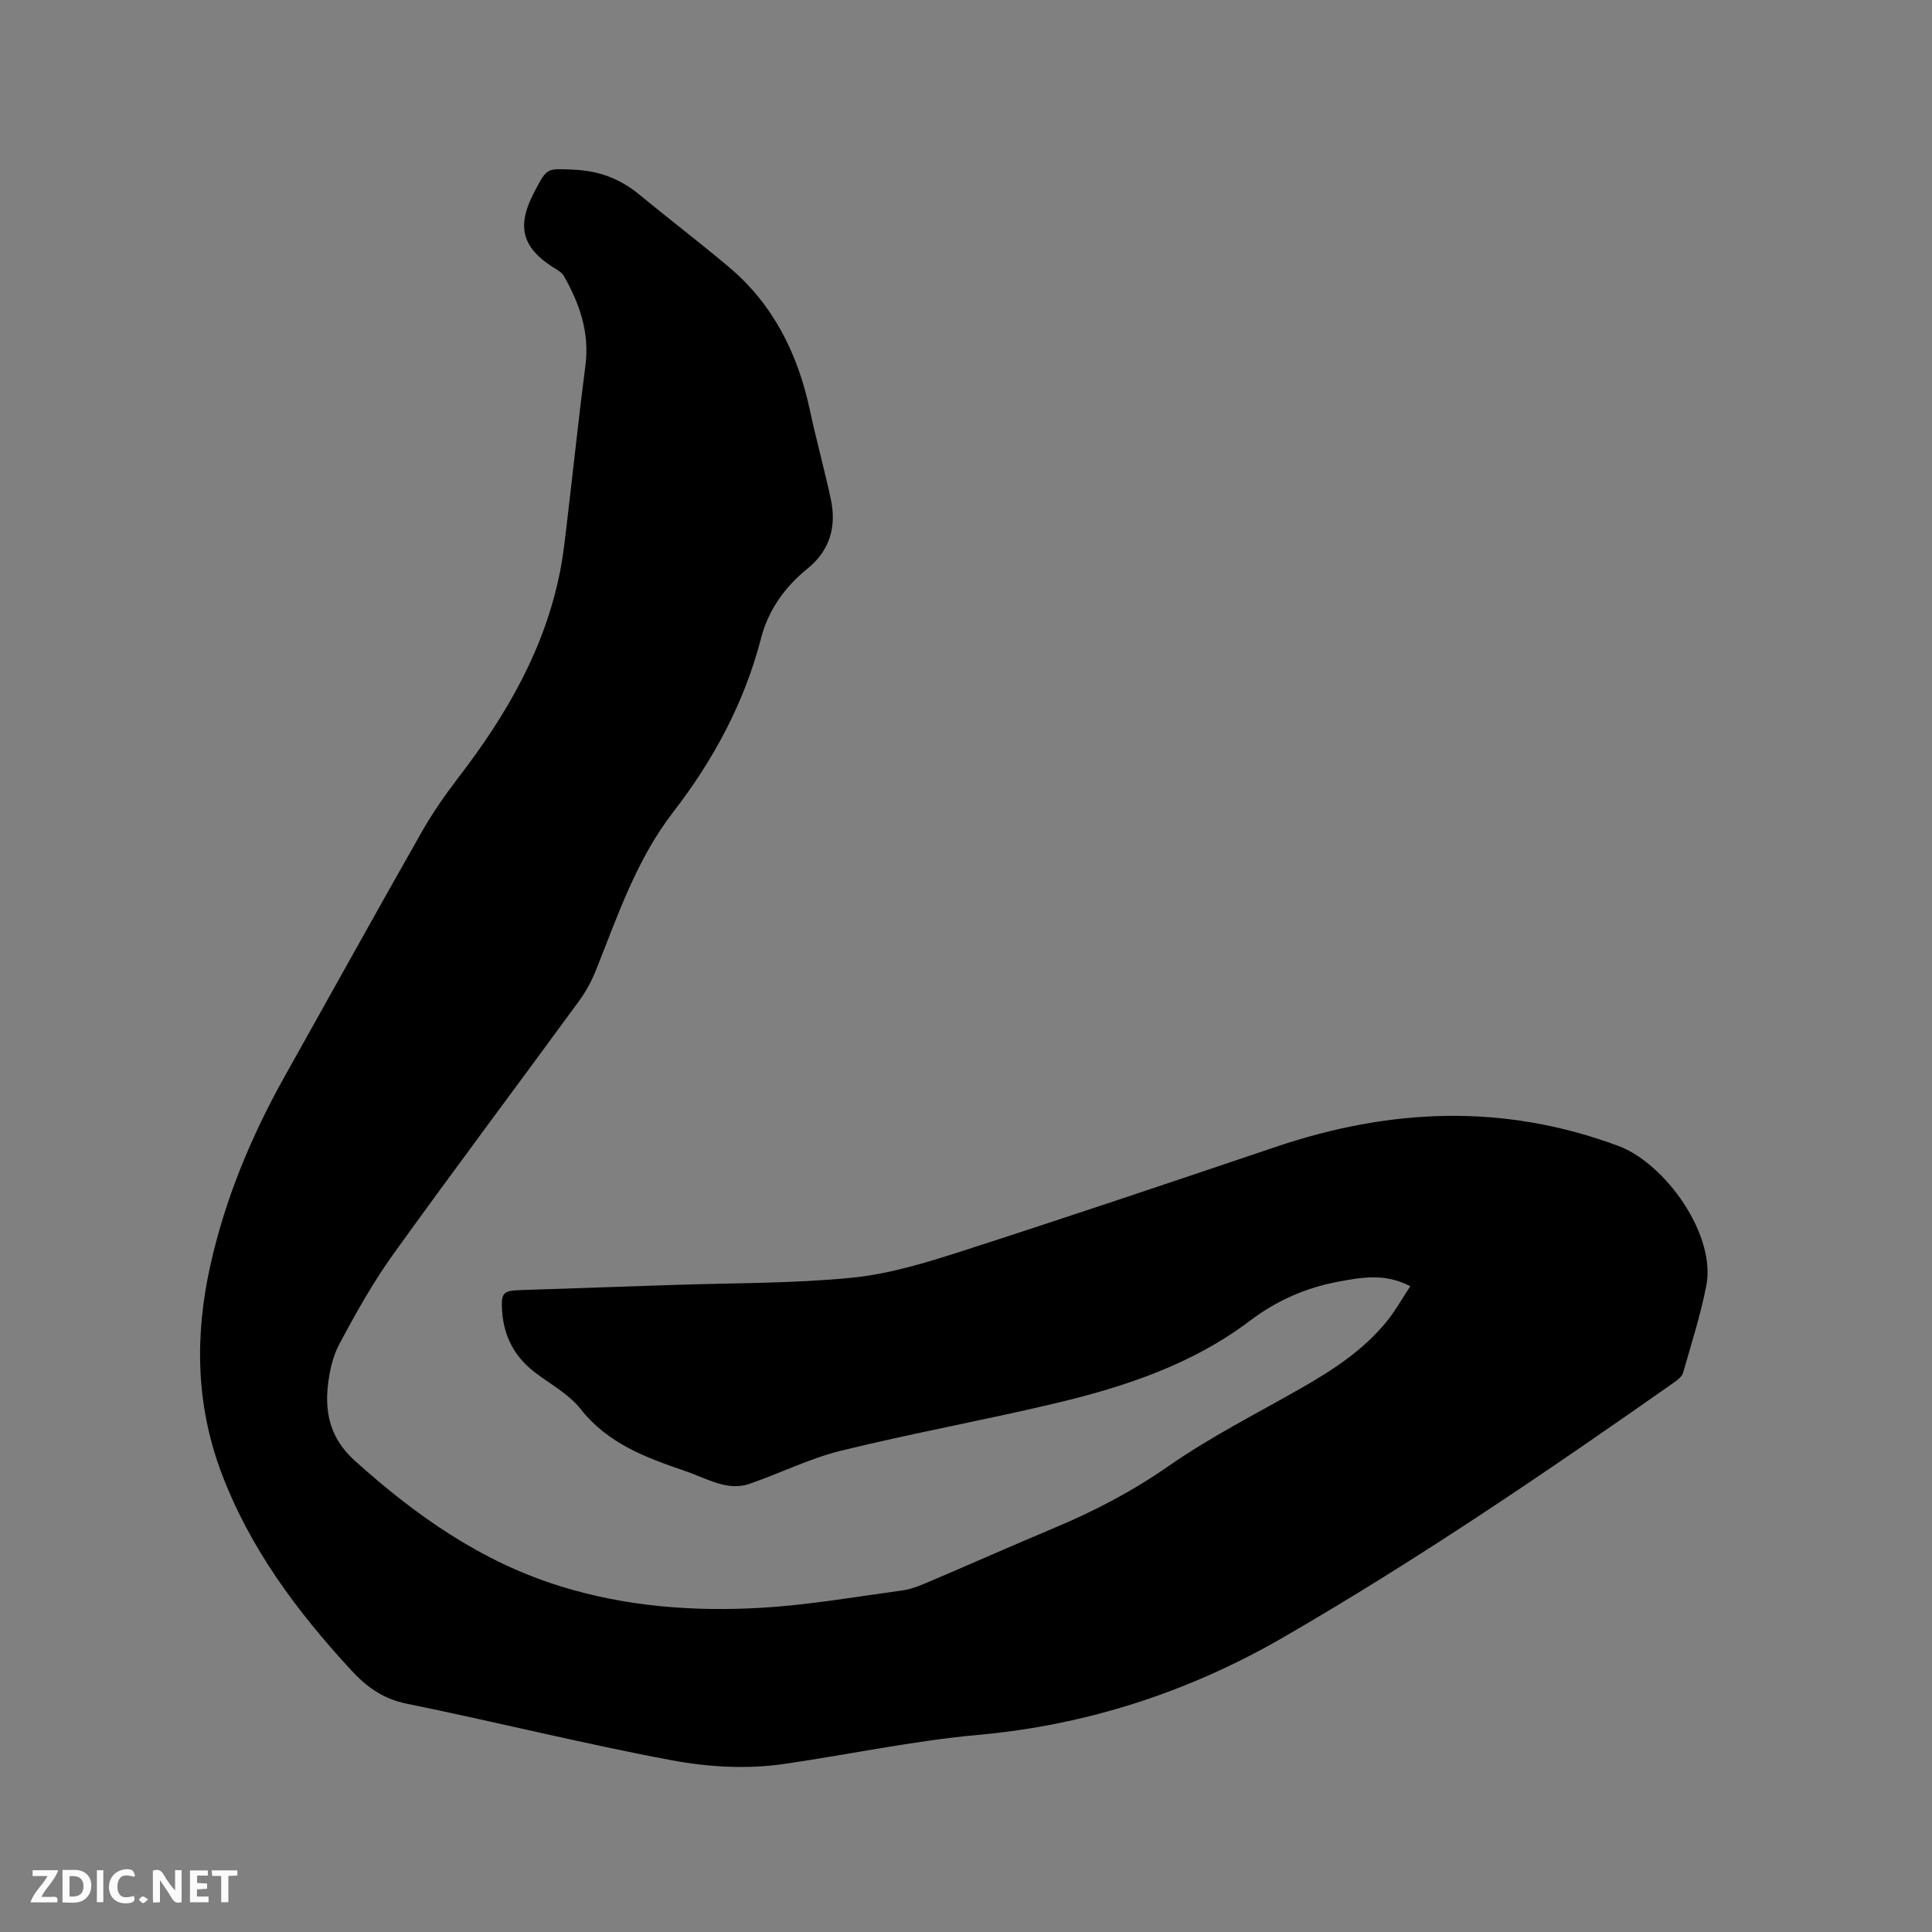 <svg enable-background="new 0 0 400 400" viewBox="0 0 400 400" xmlns="http://www.w3.org/2000/svg"><rect x="0" y="0" width="400" height="400" fill="#808080" stroke="none"/><path d="m291.98 266.3c-5.24-2.75-10.09-1.83-14.86-.95-6.73 1.25-12.75 3.88-18.36 8.12-11.86 8.97-25.79 13.62-40.07 17.02-14.82 3.53-29.84 6.24-44.63 9.88-6.53 1.61-12.68 4.73-19.09 6.91-1.62.55-3.66.51-5.35.09-2.65-.65-5.15-1.91-7.75-2.81-8.11-2.78-16-5.64-21.66-12.84-2.48-3.15-6.39-5.19-9.65-7.73-4.08-3.18-6.26-7.37-6.6-12.52-.25-3.77.14-4.25 3.81-4.37 10.59-.36 21.18-.71 31.77-1.07 12.28-.42 24.62-.28 36.83-1.49 7.71-.76 15.35-3.11 22.78-5.5 21.75-7 43.4-14.31 65.05-21.61 23.64-7.97 47.09-9.04 70.9-.16 9.65 3.6 20.25 18.36 18.17 28.93-1.2 6.09-3.1 12.05-4.81 18.03-.23.79-1.15 1.49-1.89 2.01-26.37 18.51-53 36.64-80.9 52.77-19.51 11.28-40.61 18.14-63.04 20.17-13.65 1.23-26.98 4.11-40.47 6.05-7.5 1.08-15.52.63-23.01-.77-18.41-3.44-36.6-8-54.96-11.73-4.93-1-8.33-3.51-11.56-7.02-11.21-12.17-20.97-25.23-26.84-40.92-5.27-14.08-5.46-28.39-2.23-42.85 3.09-13.84 8.5-26.8 15.42-39.16 9.43-16.81 18.76-33.68 28.28-50.44 2.29-4.03 4.97-7.87 7.79-11.55 9.86-12.83 17.81-26.57 20.94-42.66.73-3.73 1.1-7.54 1.55-11.32 1.24-10.39 2.32-20.81 3.67-31.19.88-6.79-1.22-12.76-4.46-18.47-.48-.84-1.56-1.38-2.44-1.94-6.05-3.92-7.27-8.2-4.11-14.61.19-.38.38-.76.57-1.13 2.56-4.87 2.54-4.56 7.96-4.34 5.22.21 9.63 1.85 13.61 5.14 6.13 5.05 12.45 9.87 18.53 14.98 9.21 7.75 14.28 17.92 16.78 29.55 1.33 6.21 3.03 12.34 4.36 18.54 1.22 5.71-.18 10.63-4.9 14.45-4.65 3.76-8.05 8.56-9.54 14.33-3.45 13.36-9.85 25.22-18.2 36.02-7.6 9.83-11.45 21.38-15.96 32.67-.89 2.23-2.06 4.42-3.47 6.36-12.83 17.54-25.87 34.91-38.55 52.55-4.18 5.82-7.71 12.15-11.1 18.48-1.41 2.62-2.1 5.8-2.42 8.81-.63 5.91.75 11.06 5.55 15.38 12.58 11.33 26.15 20.91 42.48 25.99 13.73 4.28 27.9 5.34 42.13 4.47 9.59-.59 19.12-2.25 28.67-3.55 1.75-.24 3.48-.89 5.12-1.59 8.86-3.77 17.67-7.68 26.55-11.41 8.31-3.48 16.15-7.6 23.62-12.8 8.66-6.03 18.17-10.83 27.37-16.08 6.66-3.81 13.05-7.96 17.9-14.03 1.68-2.09 3.02-4.5 4.72-7.09z" fill="#000001"/><g fill="#fafbfa"><path d="m37.59 393.81c-.92.31-1.52.05-2-.78-.7-1.2-1.52-2.34-2.47-3.78v4.59c-.55.03-.95.05-1.41.07-.03-.37-.06-.64-.06-.91 0-1.91 0-3.81 0-5.7 1.13-.41 1.77-.03 2.29.91.62 1.11 1.38 2.14 2.31 3.19v-4.2h1.35v6.61z"/><path d="m12.94 393.88v-6.75c1.9.19 3.93-.54 5.37 1.29.8 1.01.78 2.88.03 3.97-1.37 1.97-3.4 1.51-5.4 1.49m1.45-1.22c2.04.12 2.92-.58 2.89-2.21-.03-1.51-.98-2.19-2.89-2z"/><path d="m11.81 393.87h-5.49c.68-2.18 2.47-3.48 3.51-5.45h-3.08v-1.21h5.29c-.71 2.13-2.44 3.48-3.47 5.51.86 0 1.63.04 2.39-.01.79-.05 1.14.21.85 1.16"/><path d="m39.33 393.86v-6.61h3.7v1.07h-2.22v1.52c.68.04 1.34.09 2.07.13v1.07c-.72.05-1.38.09-2.1.14v1.48h2.4v1.19h-3.85z"/><path d="m27.71 388.56c-1.15-.3-2.46-.61-3.1.64-.37.73-.41 1.93-.06 2.67.63 1.35 1.99.93 3.17.68.35.94-.01 1.32-.93 1.46-1.62.25-3.05-.27-3.76-1.48-.73-1.24-.6-3.03.31-4.17.88-1.11 2.71-1.7 4-1.16.32.13.44.74.65 1.12-.1.08-.19.16-.28.24"/><path d="m49.15 387.24v1.07c-.59.02-1.17.05-1.87.08v5.44h-1.48v-5.44h-1.85c-.05-.4-.08-.73-.13-1.15z"/><path d="m20.06 387.21h1.33v6.62h-1.33z"/><path d="m30.68 393.25c-.49.38-.8.79-1.05.76-.32-.05-.6-.45-.9-.7.26-.24.51-.64.8-.67.29-.04.62.3 1.15.61"/></g></svg>